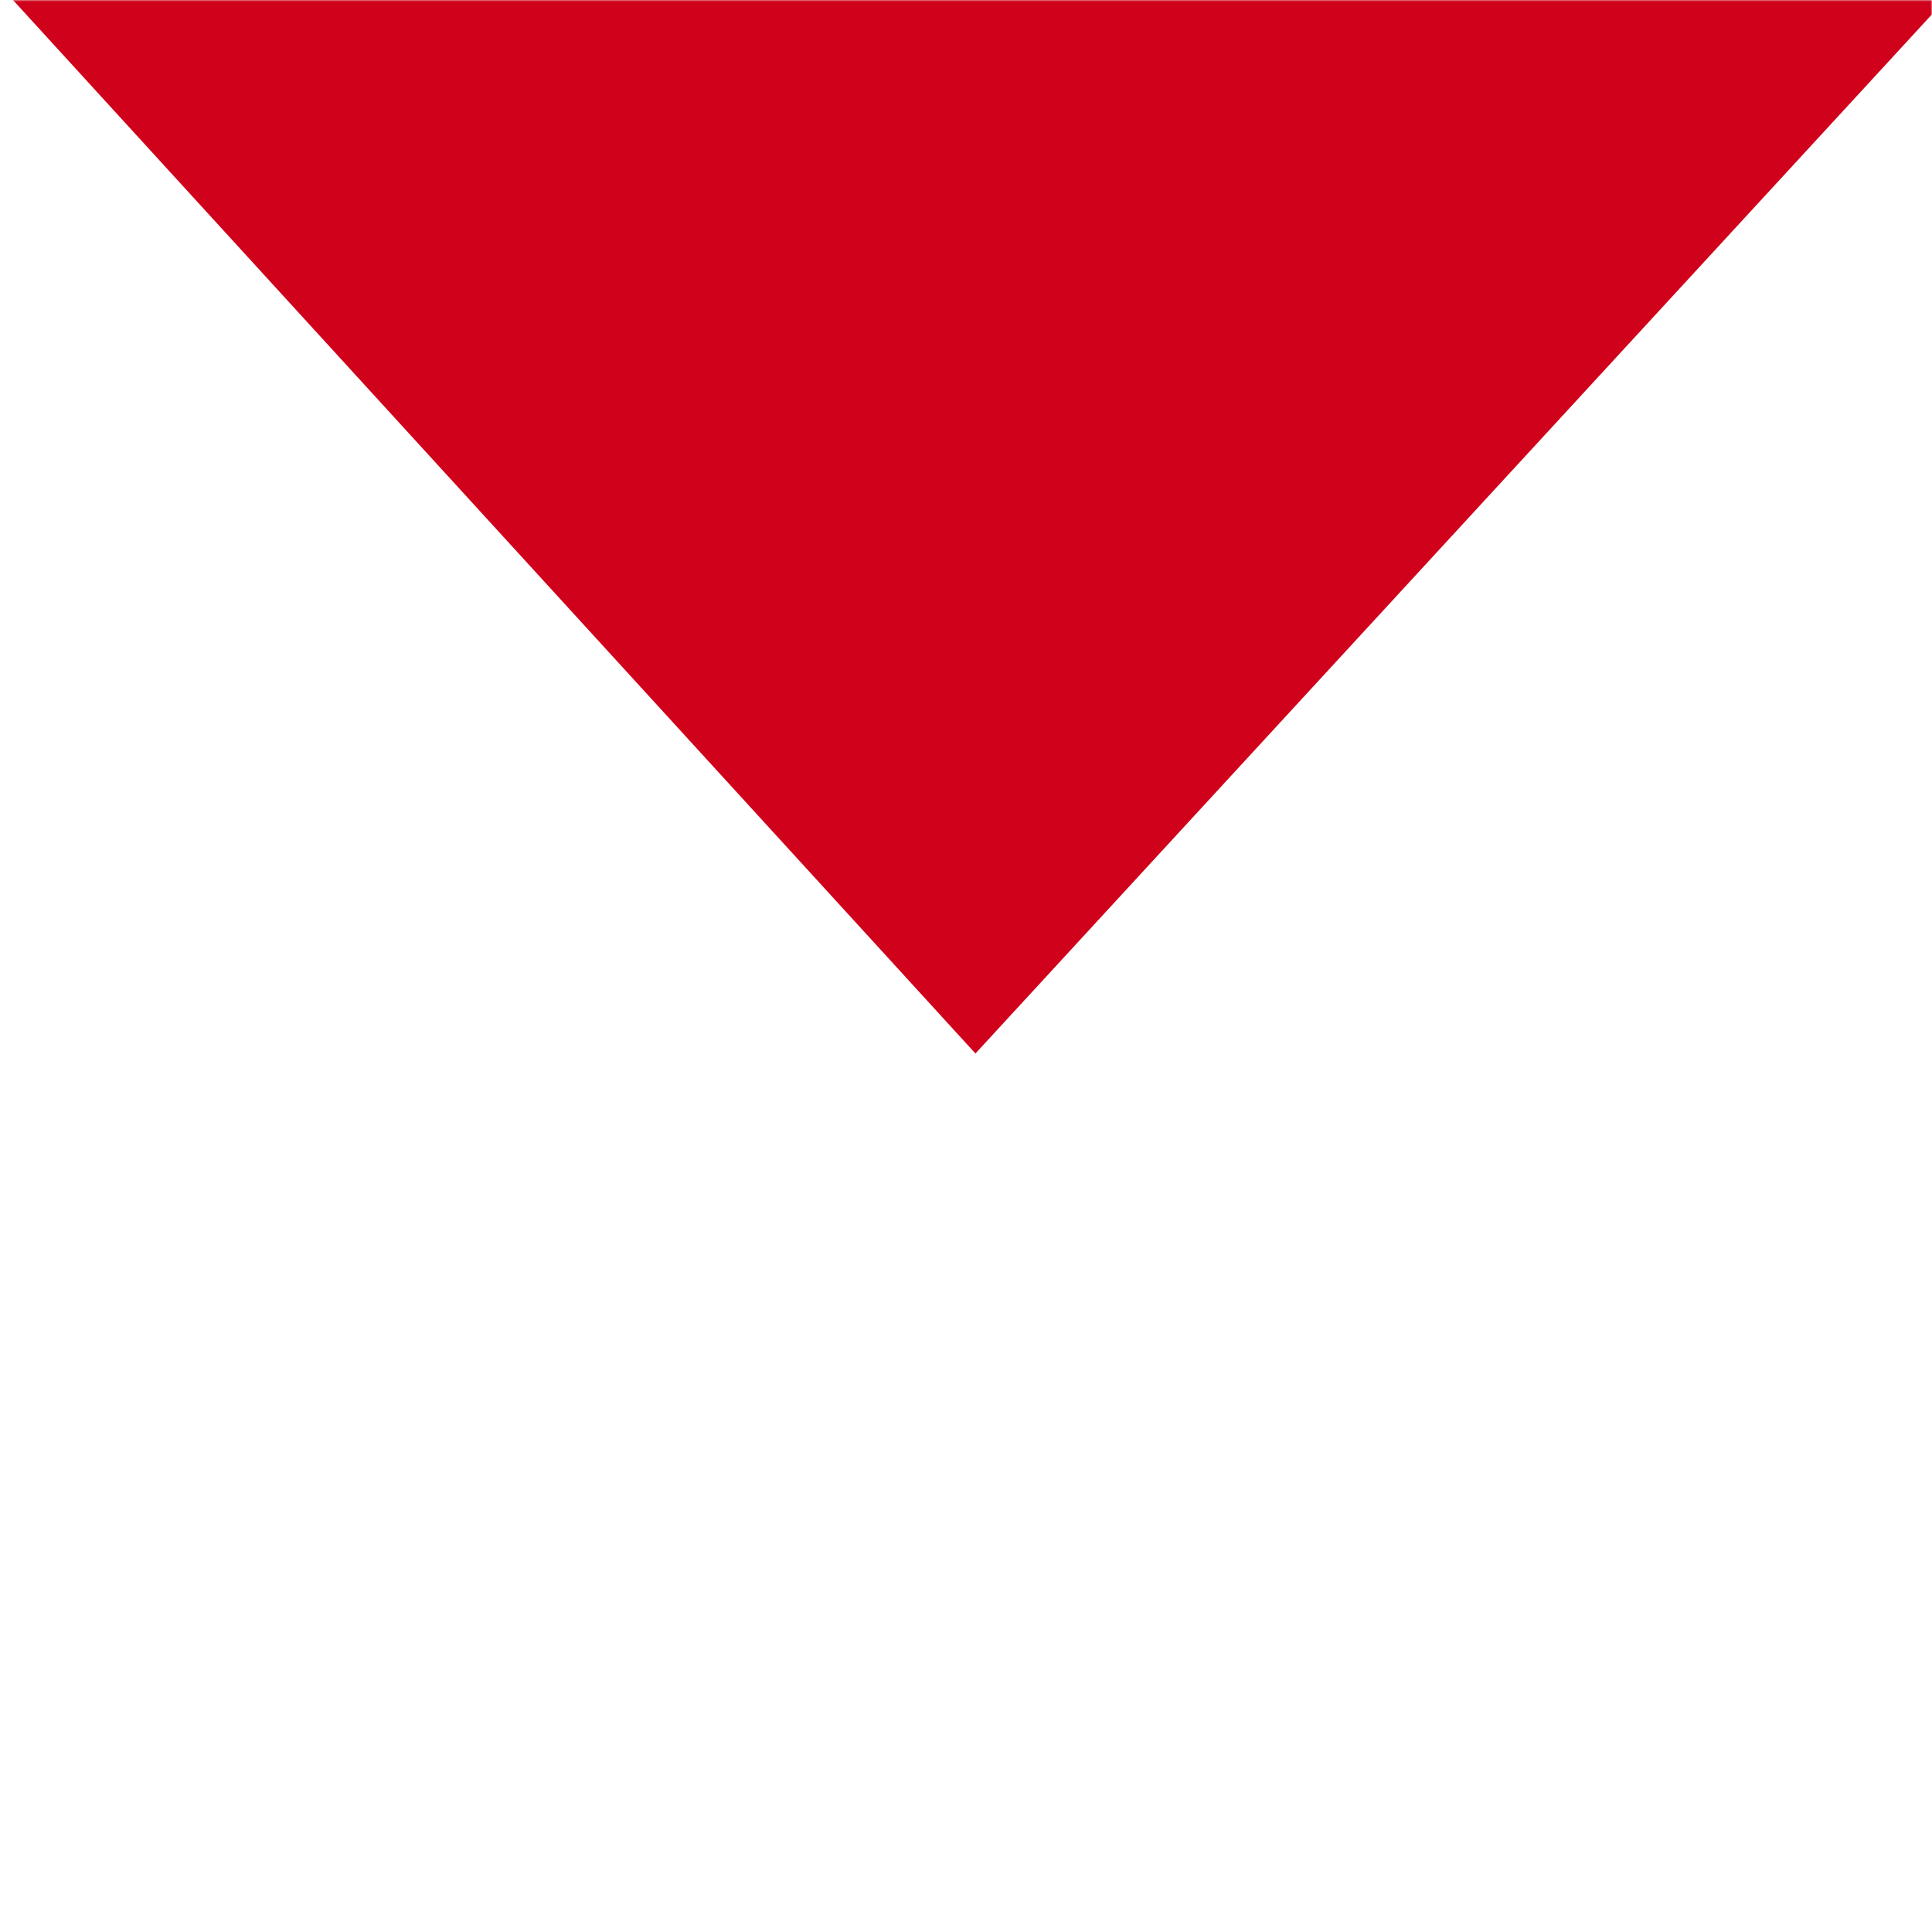 <?xml version="1.0" encoding="UTF-8"?>
<svg width="643px" height="643px" viewBox="0 0 643 643" version="1.1" xmlns="http://www.w3.org/2000/svg" xmlns:xlink="http://www.w3.org/1999/xlink" style="background: #FFFFFF;">
    <!-- Generator: Sketch 49.2 (51160) - http://www.bohemiancoding.com/sketch -->
    <title>Teams/Sydney</title>
    <desc>Created with Sketch.</desc>
    <defs>
        <rect id="path-1" x="0" y="0" width="643" height="643"></rect>
    </defs>
    <g id="Teams/Sydney" stroke="none" stroke-width="1" fill="none" fill-rule="evenodd">
        <mask id="mask-2" fill="white">
            <use xlink:href="#path-1"></use>
        </mask>
        <g id="Mask"></g>
        <polygon id="Path-2" fill="#D0021B" mask="url(#mask-2)" points="4.172 -0.147 324.643 350.621 647.526 -0.147"></polygon>
    </g>
</svg>